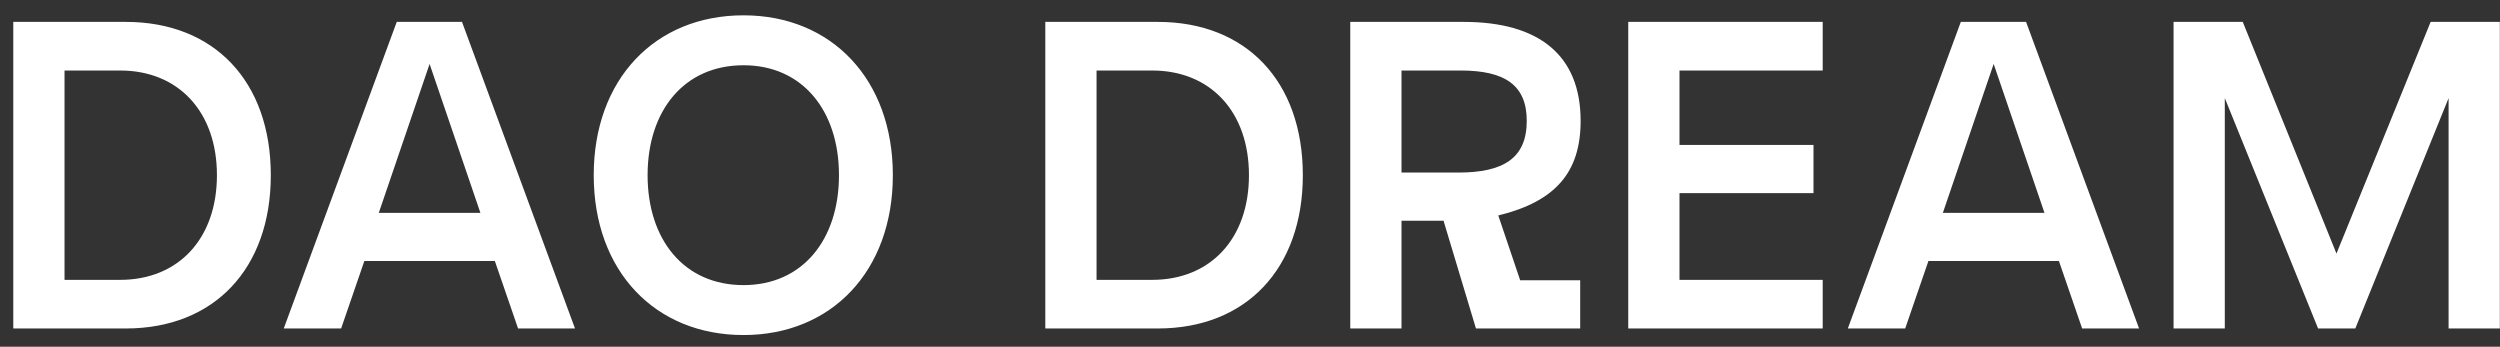 <svg width="137" height="19" viewBox="0 0 137 19" fill="none" xmlns="http://www.w3.org/2000/svg">
<rect x="0" y="0" width="137" height="19" fill="#333333" stroke="none"/>
<path d="M0.728 1.2V18H6.896C11.744 18 14.84 14.712 14.84 9.6C14.84 4.464 11.744 1.2 6.896 1.2H0.728ZM3.536 15.336V3.864H6.584C9.776 3.864 11.888 6.12 11.888 9.6C11.888 13.08 9.776 15.336 6.584 15.336H3.536ZM21.742 1.2L15.55 18H18.694L19.966 14.304H27.118L28.39 18H31.51L25.318 1.2H21.742ZM20.758 11.664L23.542 3.504L26.326 11.664H20.758ZM40.744 18.36C45.568 18.36 48.928 14.856 48.928 9.6C48.928 4.344 45.568 0.84 40.744 0.84C35.896 0.84 32.536 4.344 32.536 9.6C32.536 14.856 35.896 18.36 40.744 18.36ZM40.744 15.624C37.48 15.624 35.488 13.128 35.488 9.6C35.488 6.072 37.48 3.576 40.744 3.576C43.984 3.576 45.976 6.072 45.976 9.6C45.976 13.128 43.984 15.624 40.744 15.624ZM57.283 1.2V18H63.451C68.299 18 71.395 14.712 71.395 9.6C71.395 4.464 68.299 1.2 63.451 1.2H57.283ZM60.091 15.336V3.864H63.139C66.331 3.864 68.443 6.12 68.443 9.6C68.443 13.08 66.331 15.336 63.139 15.336H60.091ZM80.882 18H86.594V15.36H83.306L82.106 11.808C85.25 11.04 86.618 9.432 86.618 6.624C86.618 3.024 84.338 1.2 80.21 1.2H73.994V18H76.802V12.096H79.106L80.882 18ZM80.042 3.864C82.49 3.864 83.666 4.68 83.666 6.624C83.666 8.664 82.394 9.456 79.922 9.456H76.802V3.864H80.042ZM89.228 1.2V18H99.884V15.336H92.036V10.584H99.38V7.944H92.036V3.864H99.884V1.2H89.228ZM107.453 1.2L101.261 18H104.405L105.677 14.304H112.829L114.101 18H117.221L111.029 1.2H107.453ZM106.469 11.664L109.253 3.504L112.037 11.664H106.469ZM119.111 18H121.919V5.376L127.031 18H129.071L134.183 5.376V18H136.991V1.2H133.199L128.039 13.896L122.903 1.2H119.111V18Z" fill="white"/>
</svg>
